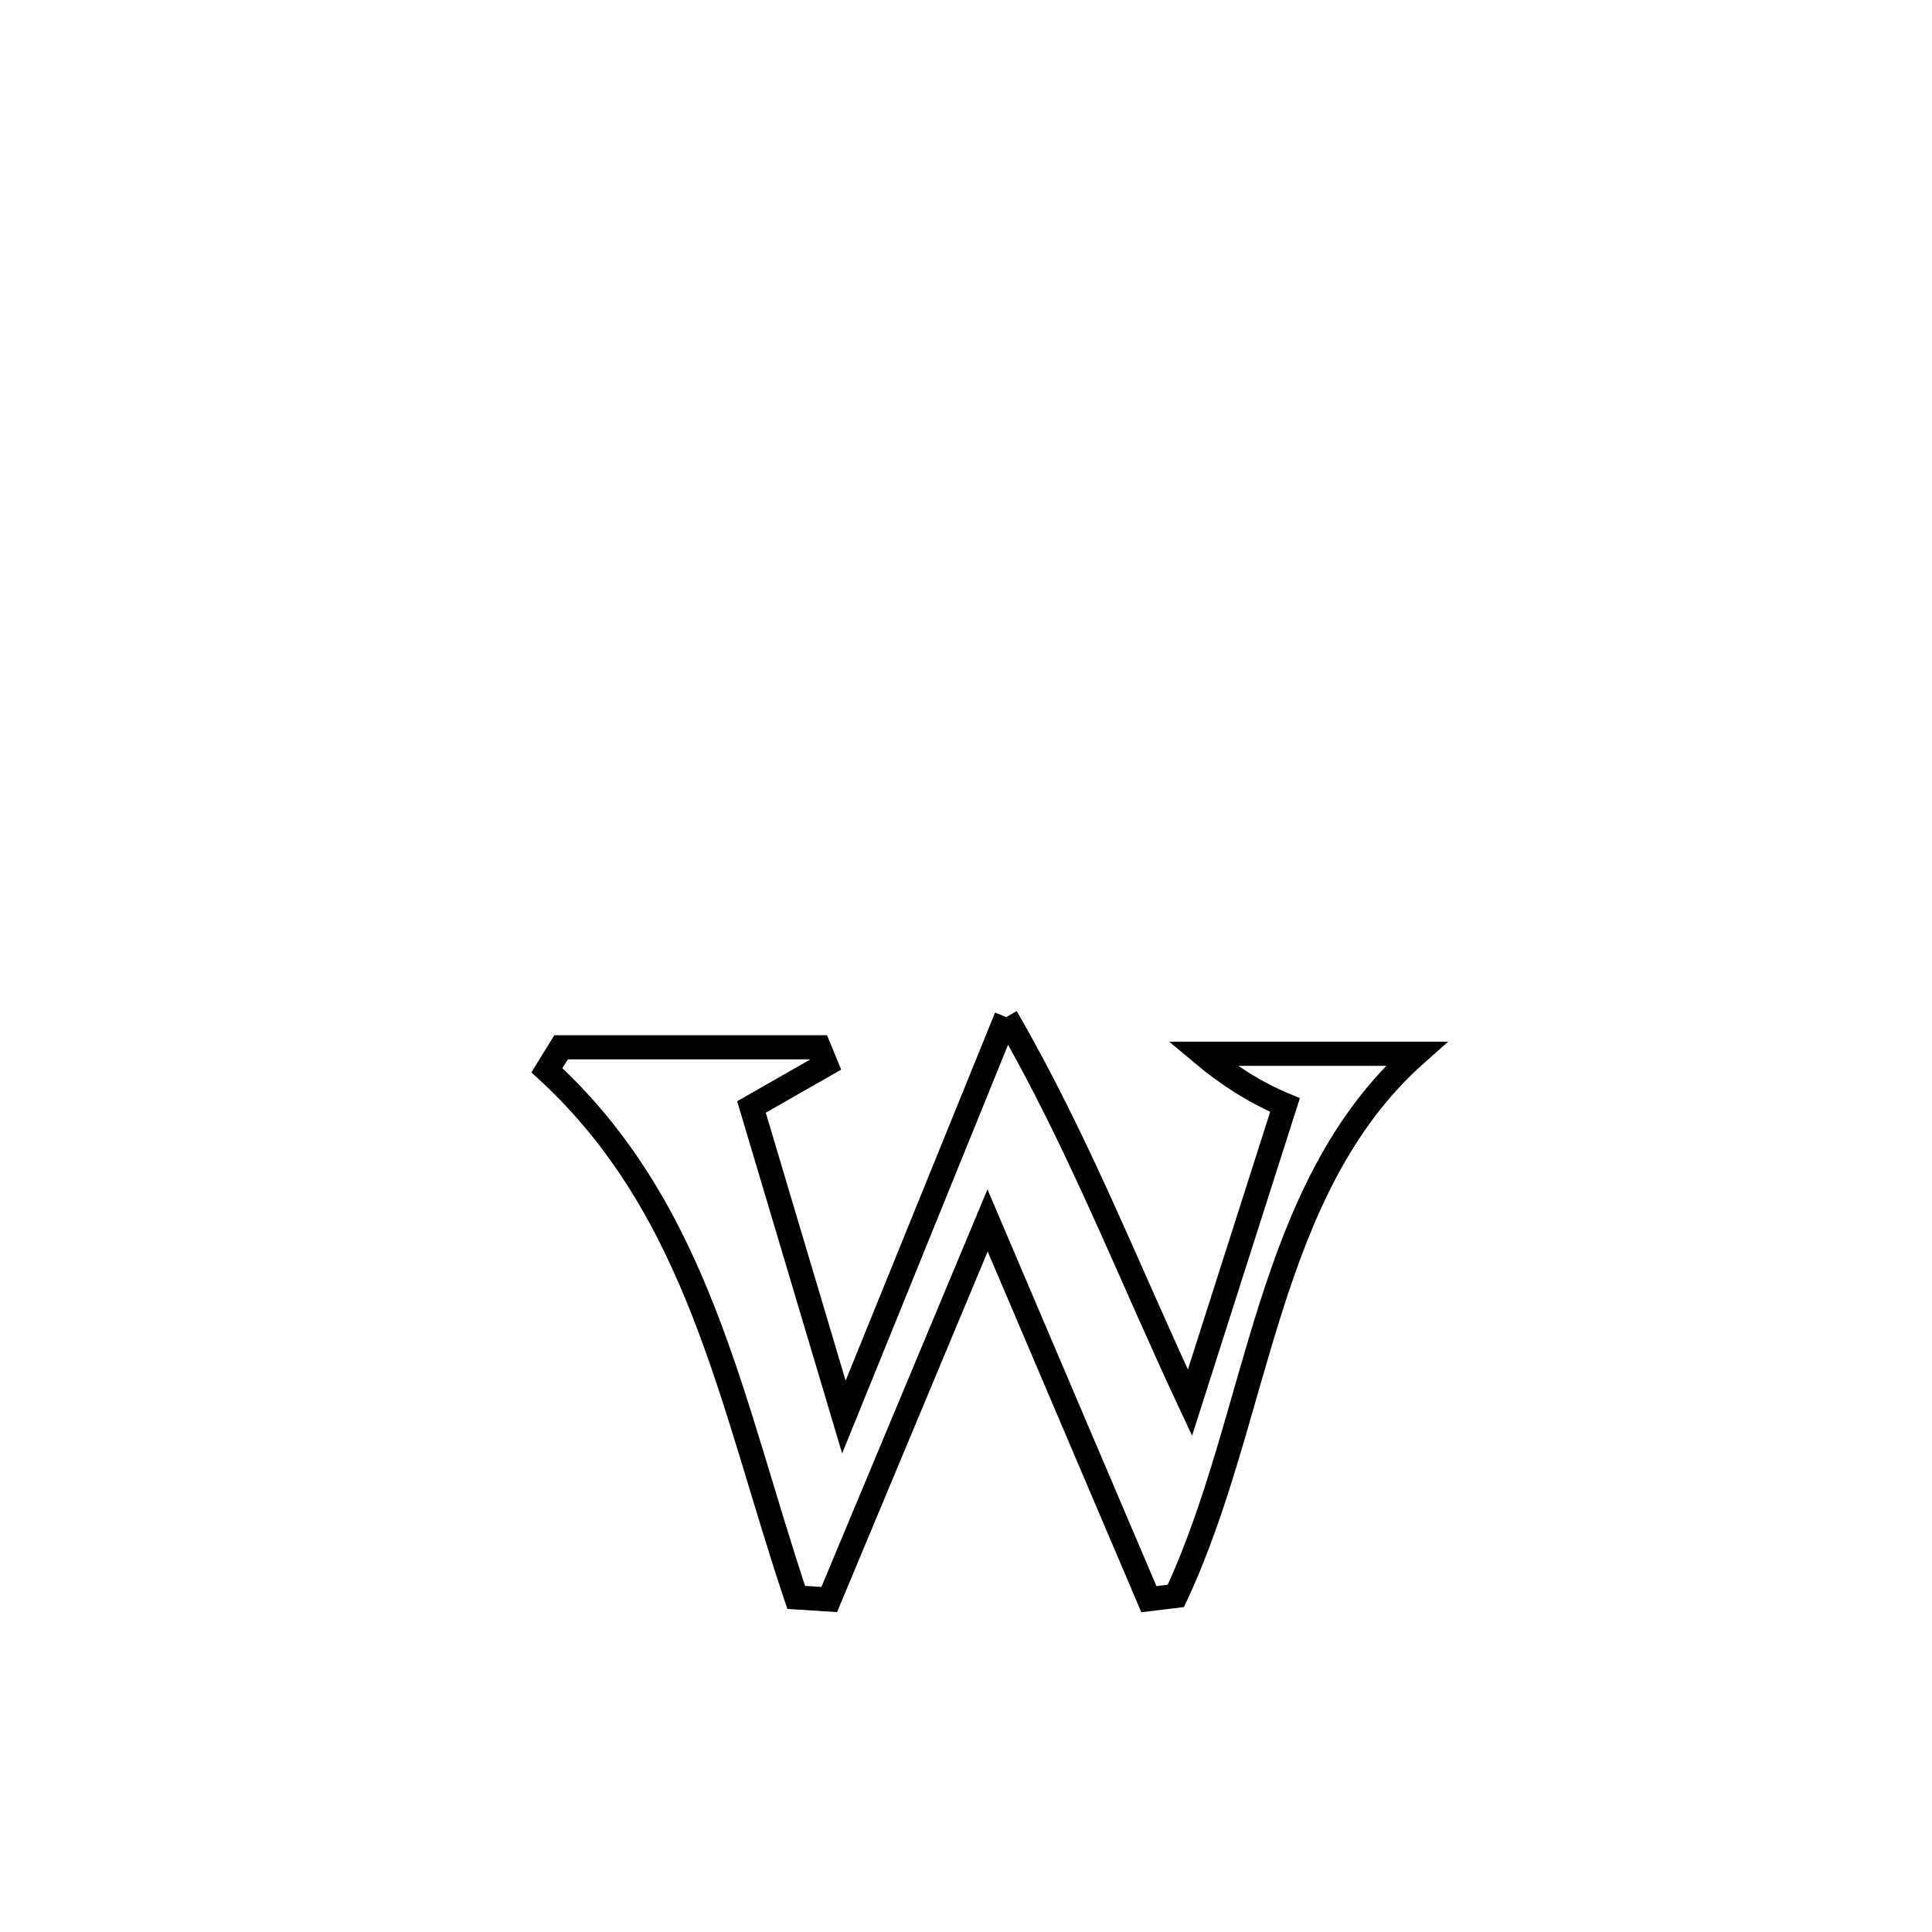 <svg xmlns="http://www.w3.org/2000/svg" viewBox="0.0 0.0 24.0 24.0" height="200px" width="200px"><path fill="none" stroke="black" stroke-width=".3" stroke-opacity="1.0"  filling="0" d="M12.5 12.635 L12.5 12.635 C13.403 14.195 14.019 15.795 14.782 17.425 L14.782 17.425 C14.832 17.269 15.902 13.919 15.963 13.727 L15.963 13.727 C15.591 13.573 15.245 13.349 14.936 13.09 L14.936 13.09 C15.705 13.09 16.81 13.09 17.594 13.09 L17.594 13.09 C15.711 14.761 15.653 17.585 14.607 19.825 L14.607 19.825 C14.496 19.839 14.384 19.853 14.272 19.866 L14.272 19.866 C13.604 18.298 12.936 16.729 12.268 15.161 L12.268 15.161 C11.612 16.731 10.957 18.301 10.301 19.87 L10.301 19.87 C10.164 19.862 10.028 19.853 9.891 19.844 L9.891 19.844 C9.077 17.416 8.684 15.032 6.794 13.295 L6.794 13.295 C6.853 13.2 6.911 13.105 6.97 13.01 L6.97 13.01 C8.038 13.01 9.106 13.01 10.173 13.01 L10.173 13.01 C10.202 13.081 10.232 13.151 10.261 13.222 L10.261 13.222 C9.952 13.398 9.643 13.574 9.335 13.751 L9.335 13.751 C9.717 15.035 10.1 16.319 10.483 17.603 L10.483 17.603 C11.155 15.947 11.827 14.291 12.5 12.635 L12.5 12.635"></path></svg>